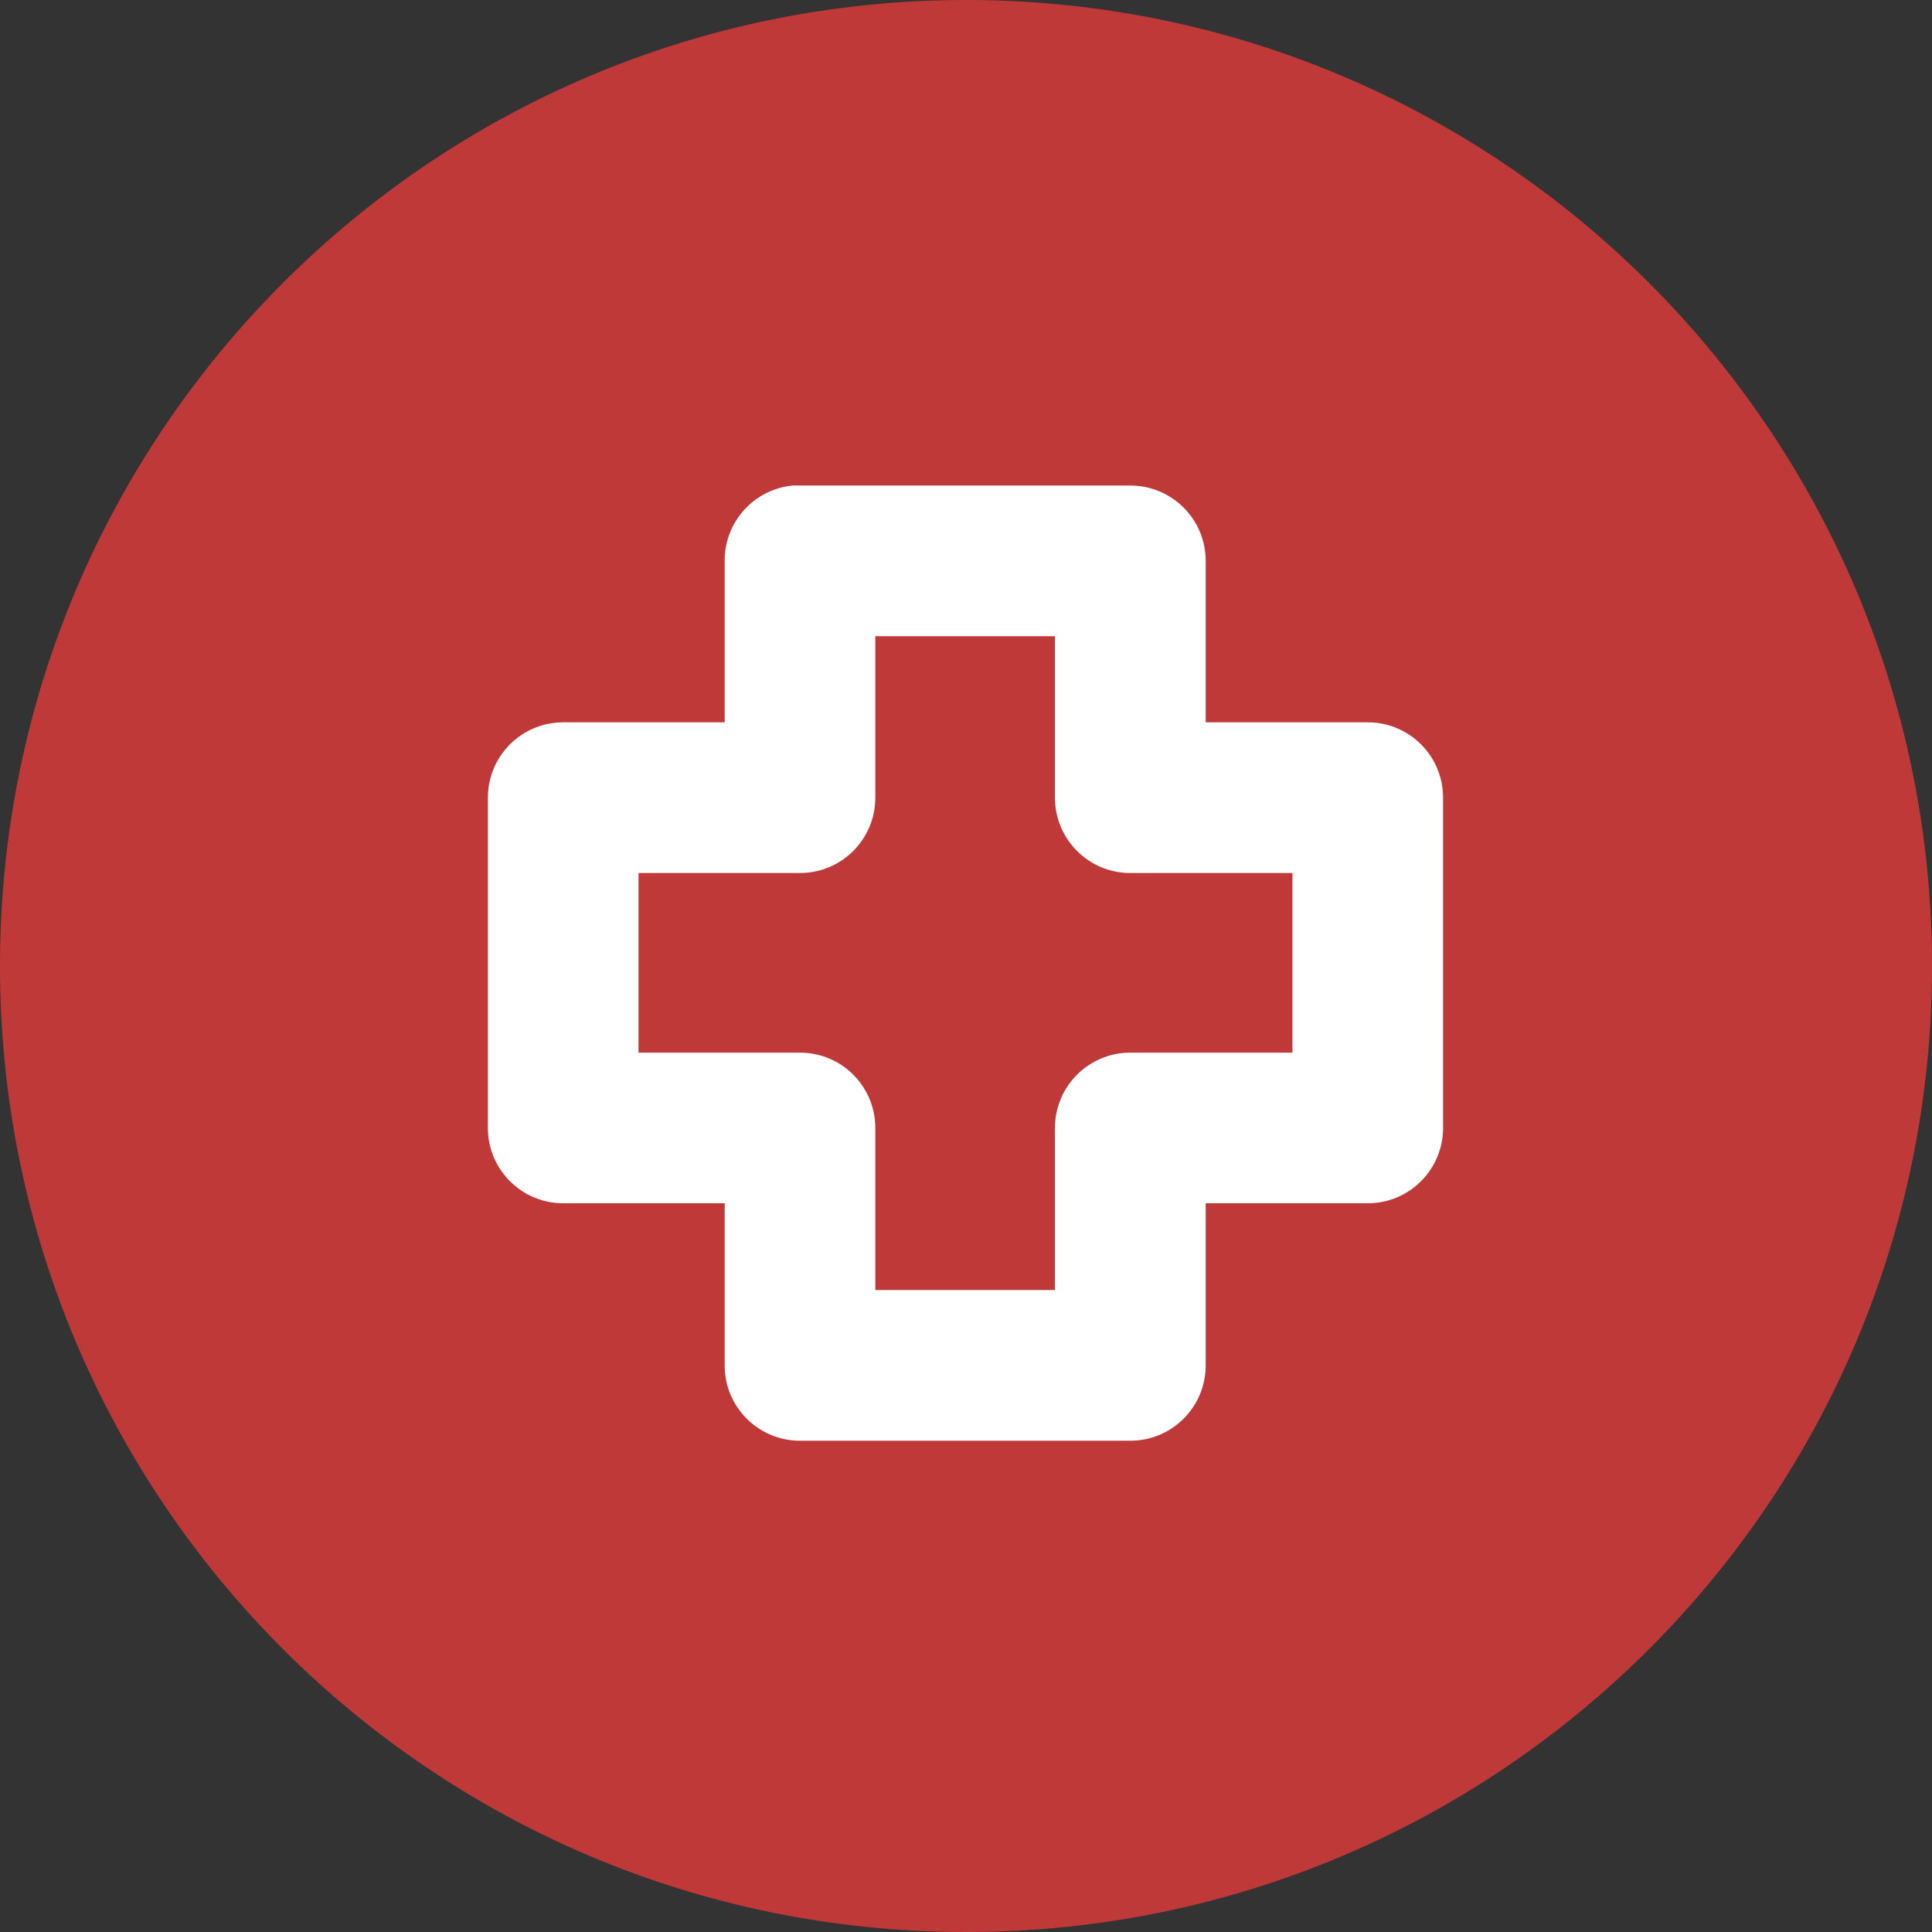 <svg width="32" height="32" viewBox="0 0 32 32" fill="none" xmlns="http://www.w3.org/2000/svg">
<rect x="0" y="0" width="32" height="32" fill="#333333" stroke="none"/>
<path d="M16 32C24.837 32 32 24.837 32 16C32 7.163 24.837 0 16 0C7.163 0 0 7.163 0 16C0 24.837 7.163 32 16 32Z" fill="#BF3939"/>
<path d="M22.655 11.964H19.97V9.289C19.97 8.6 19.411 8.042 18.721 8.042H13.251C13.21 8.04 13.169 8.04 13.128 8.042C12.487 8.105 12 8.645 12.003 9.289V11.964H9.329C8.639 11.964 8.081 12.522 8.081 13.212V18.682C8.081 19.371 8.639 19.93 9.329 19.93H12.003V22.616C12.003 23.305 12.561 23.863 13.251 23.863H18.721C19.411 23.863 19.97 23.305 19.97 22.616V19.93H22.655C23.344 19.93 23.902 19.371 23.902 18.682V13.212C23.902 12.522 23.344 11.964 22.655 11.964ZM21.407 17.435H18.721C18.032 17.435 17.474 17.993 17.473 18.682V21.367H14.498V18.682C14.498 17.993 13.94 17.435 13.25 17.435H10.576V14.46H13.25C13.94 14.46 14.498 13.901 14.498 13.212V10.538H17.473V13.212C17.474 13.901 18.032 14.46 18.721 14.46H21.407V17.435Z" fill="white"/>
</svg>

